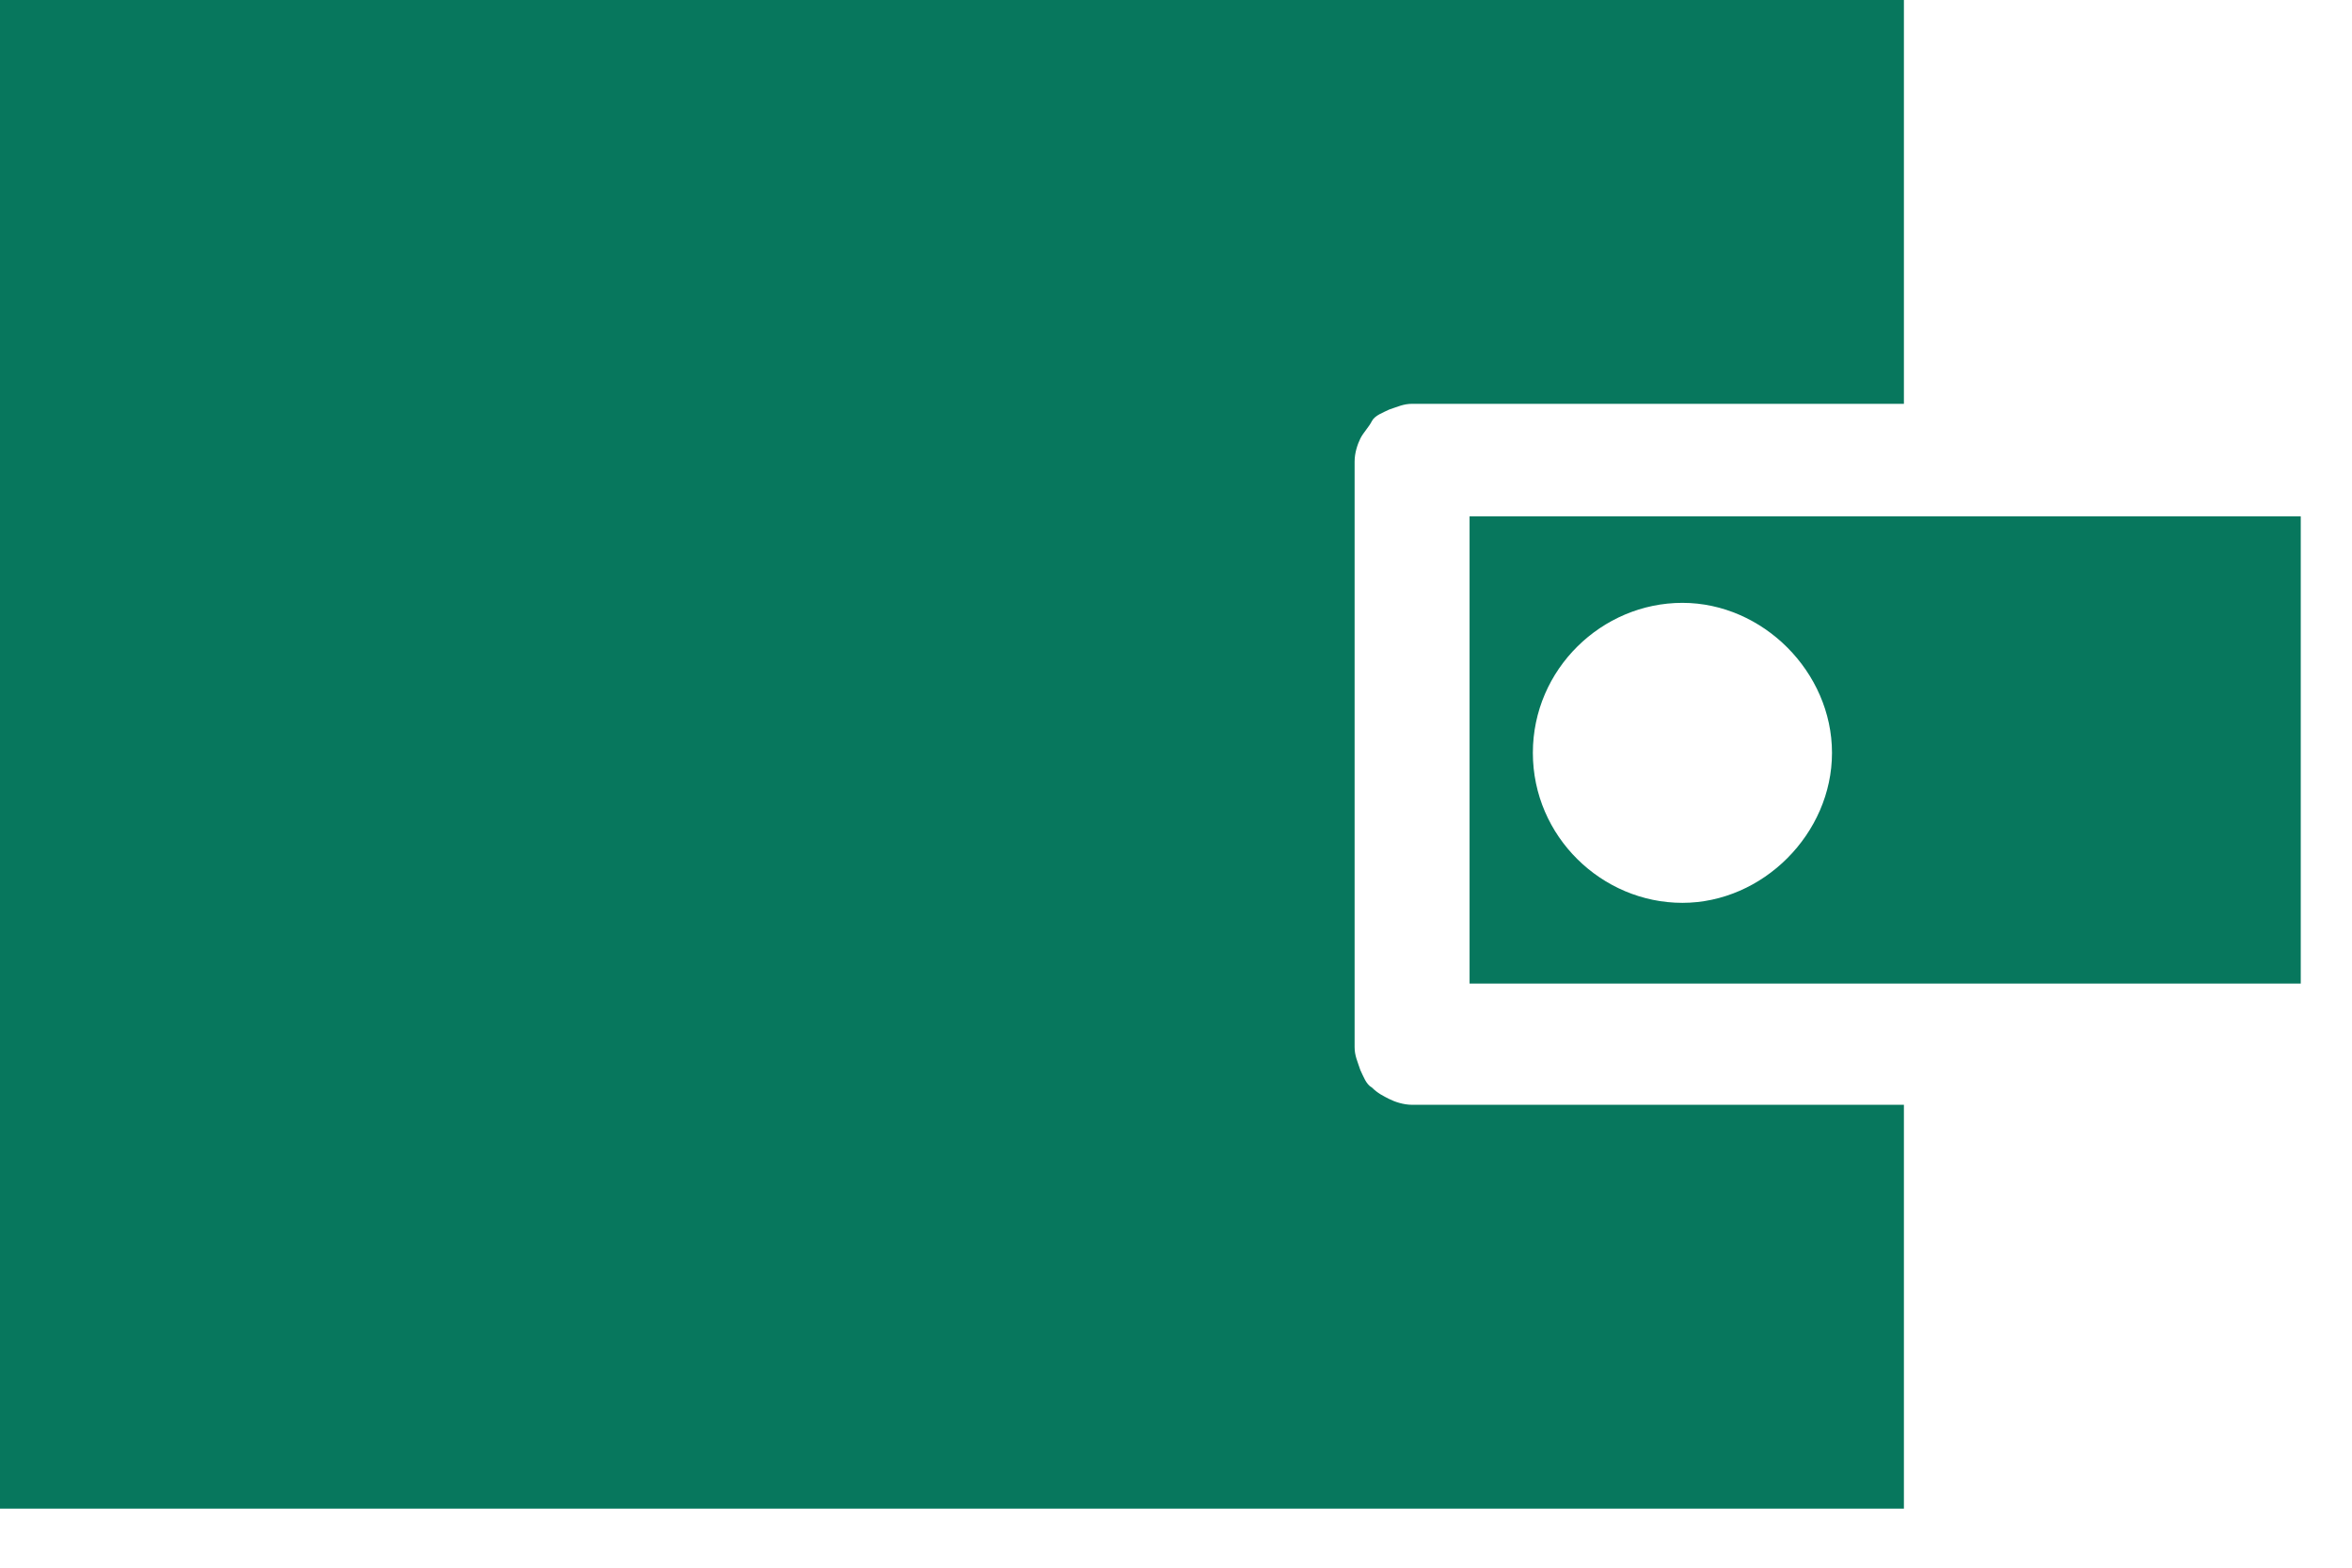 <svg xmlns:xlink="http://www.w3.org/1999/xlink" width="33" height="22" viewBox="0 0 33 22" fill="none" xmlns="http://www.w3.org/2000/svg"><path fill-rule="evenodd" clip-rule="evenodd" d="M0 0H26.713V5.667H19.813C19.692 5.667 19.611 5.708 19.49 5.748C19.41 5.788 19.289 5.829 19.248 5.91C19.208 5.991 19.127 6.072 19.087 6.153C19.047 6.234 19.006 6.355 19.006 6.477V14.694C19.006 14.815 19.047 14.896 19.087 15.018C19.127 15.099 19.168 15.22 19.248 15.261C19.329 15.342 19.41 15.382 19.49 15.422C19.571 15.463 19.692 15.504 19.813 15.504H26.713V21.171H0V0Z" fill="#07775D"></path><path fill-rule="evenodd" clip-rule="evenodd" d="M20.619 7.246V13.803H32.281V7.246H20.619ZM23.605 8.46C24.735 8.46 25.704 9.432 25.704 10.565C25.704 11.698 24.735 12.67 23.605 12.67C22.475 12.67 21.507 11.739 21.507 10.565C21.507 9.391 22.475 8.46 23.605 8.46Z" fill="#07775D"></path></svg>